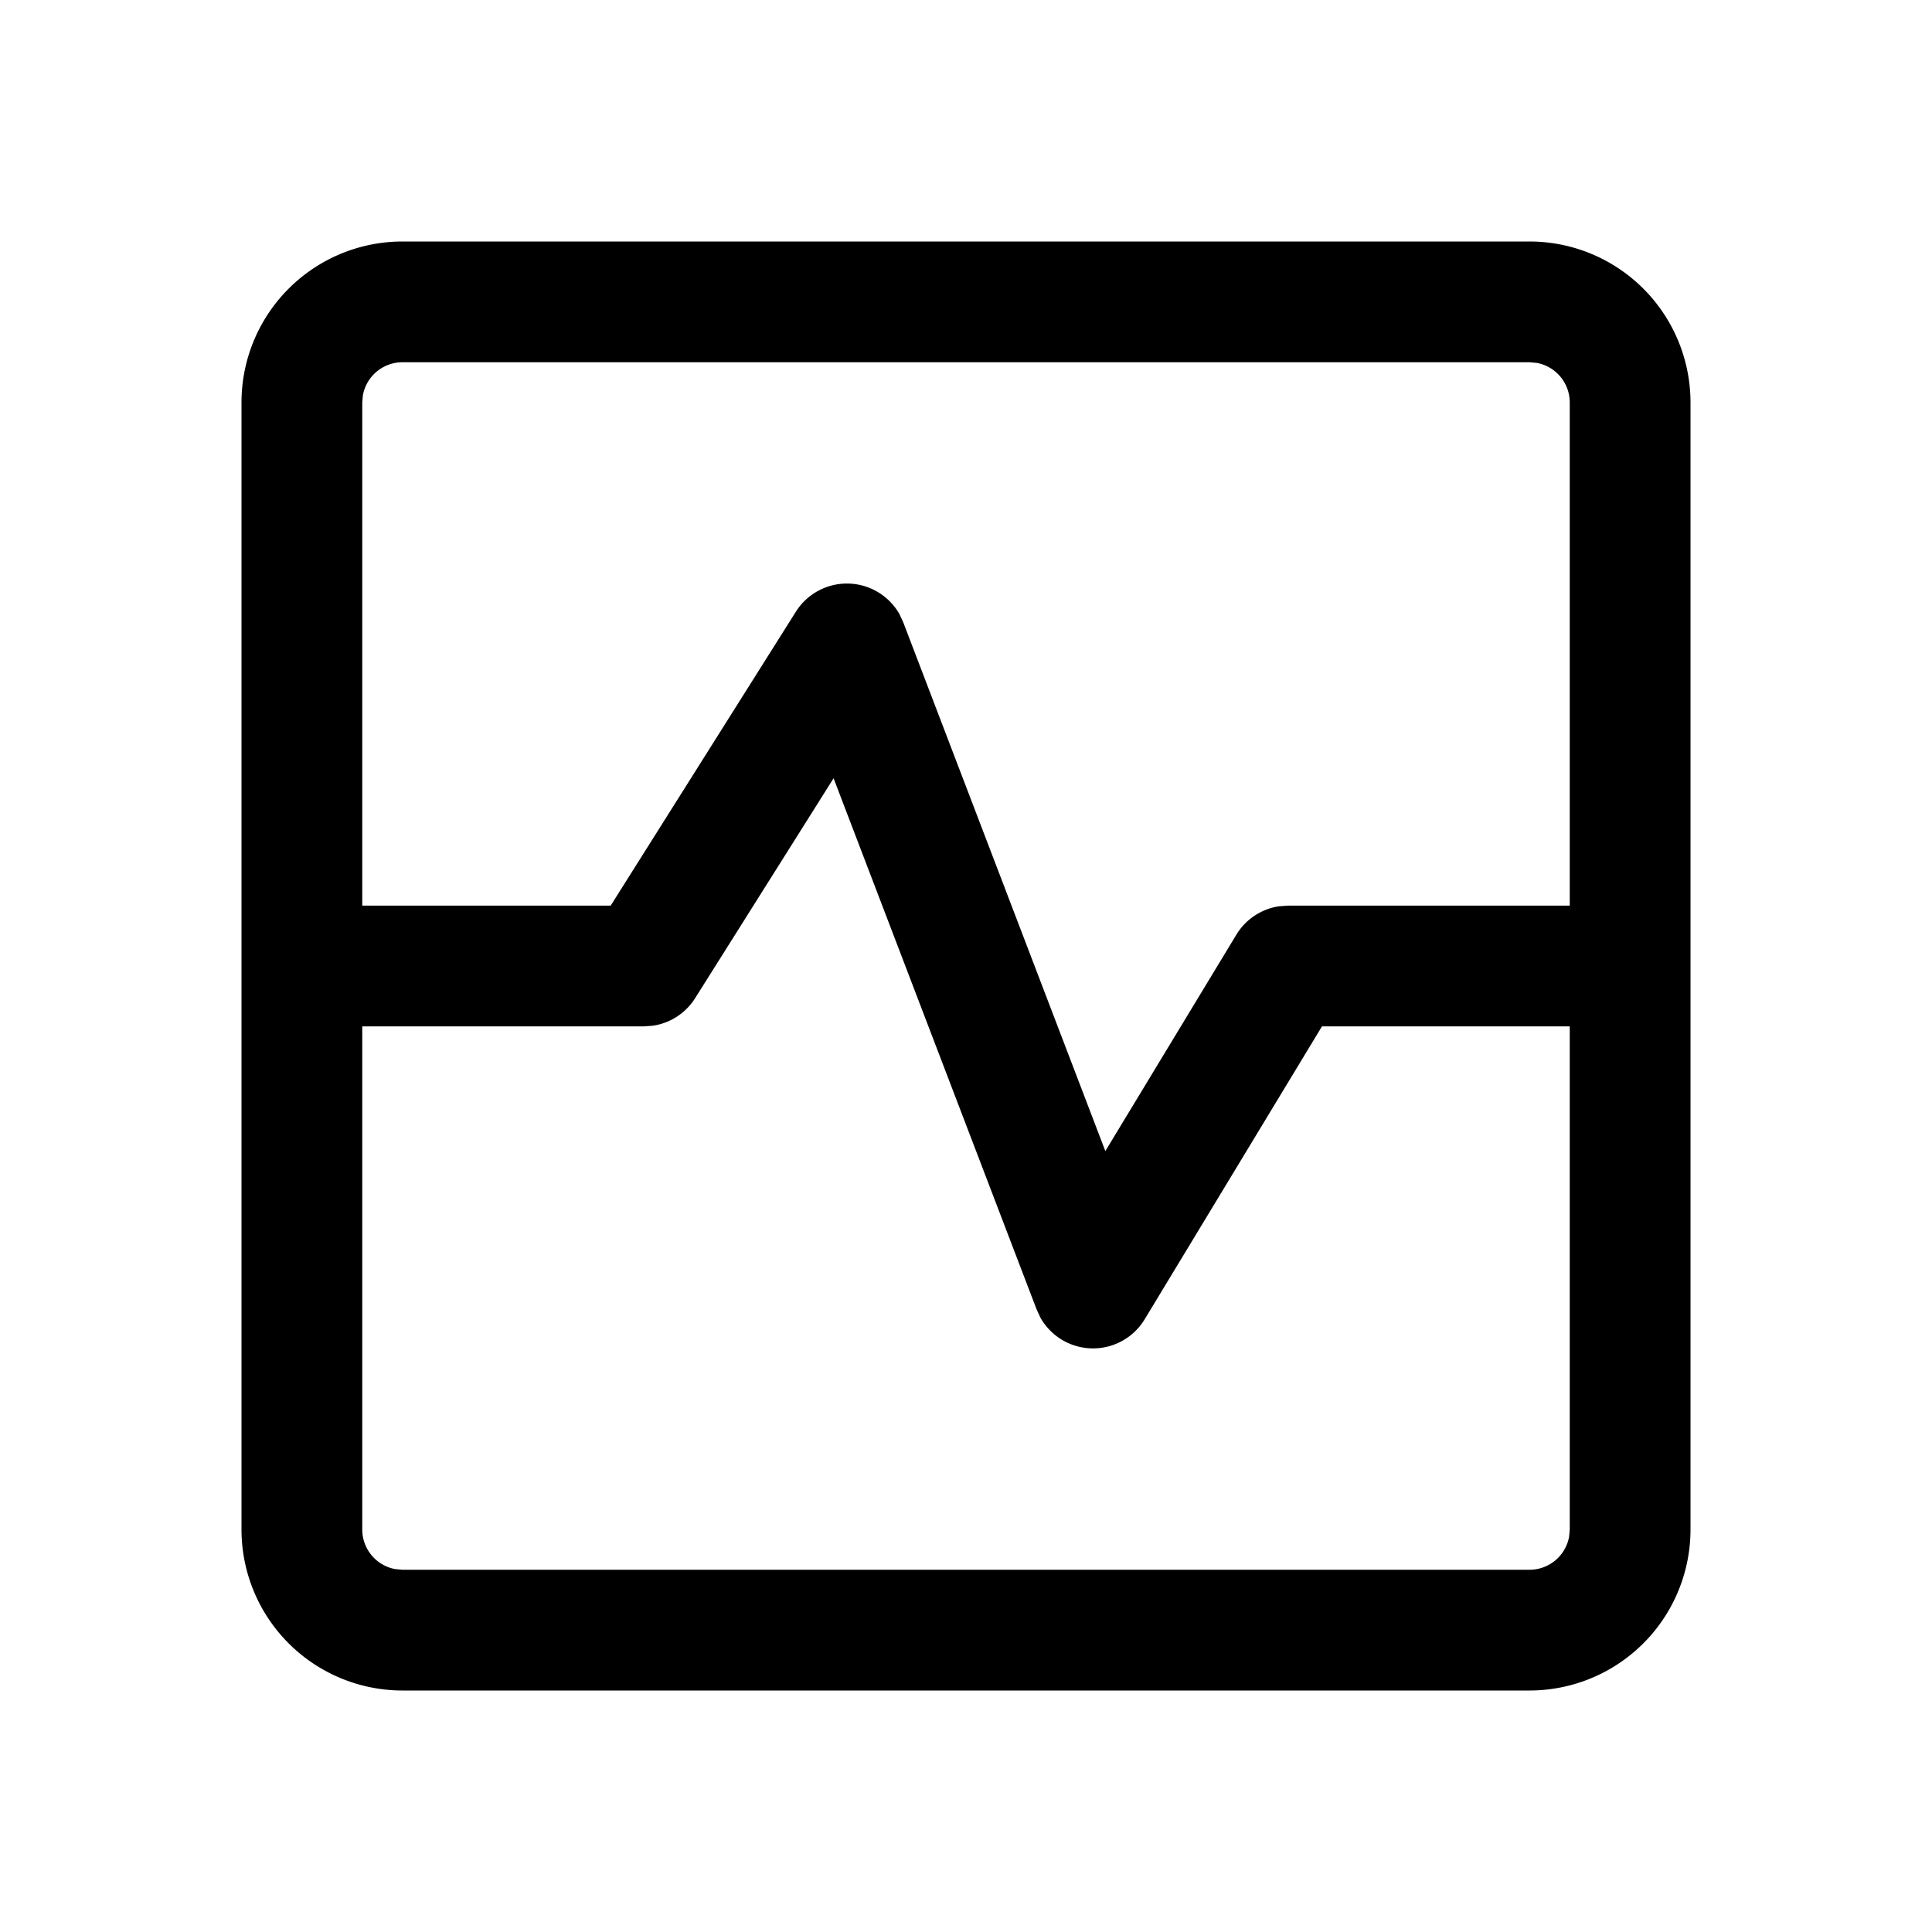 <svg xmlns="http://www.w3.org/2000/svg" viewBox="0 0 24 24"><g fill="currentColor" fill-rule="nonzero"><path d="M19 3a2 2 0 0 1 2 2v14a2 2 0 0 1-2 2H5a2 2 0 0 1-2-2V5a2 2 0 0 1 2-2zm0 1.5H5a.5.5 0 0 0-.492.41L4.5 5v14a.5.5 0 0 0 .41.492L5 19.5h14a.5.5 0 0 0 .492-.41L19.5 19V5a.5.5 0 0 0-.41-.492z"/><path d="M9.886 7.6a.75.75 0 0 1 1.288.03l.047.102 2.51 6.567 1.627-2.687a.75.75 0 0 1 .531-.354L16 11.25h4a.75.75 0 0 1 .102 1.493L20 12.75h-3.578l-2.202 3.638a.75.75 0 0 1-1.294-.017l-.048-.103-2.523-6.6-1.72 2.732a.75.75 0 0 1-.526.342L8 12.75H4a.75.75 0 0 1-.102-1.493L4 11.25h3.586z"/></g></svg>